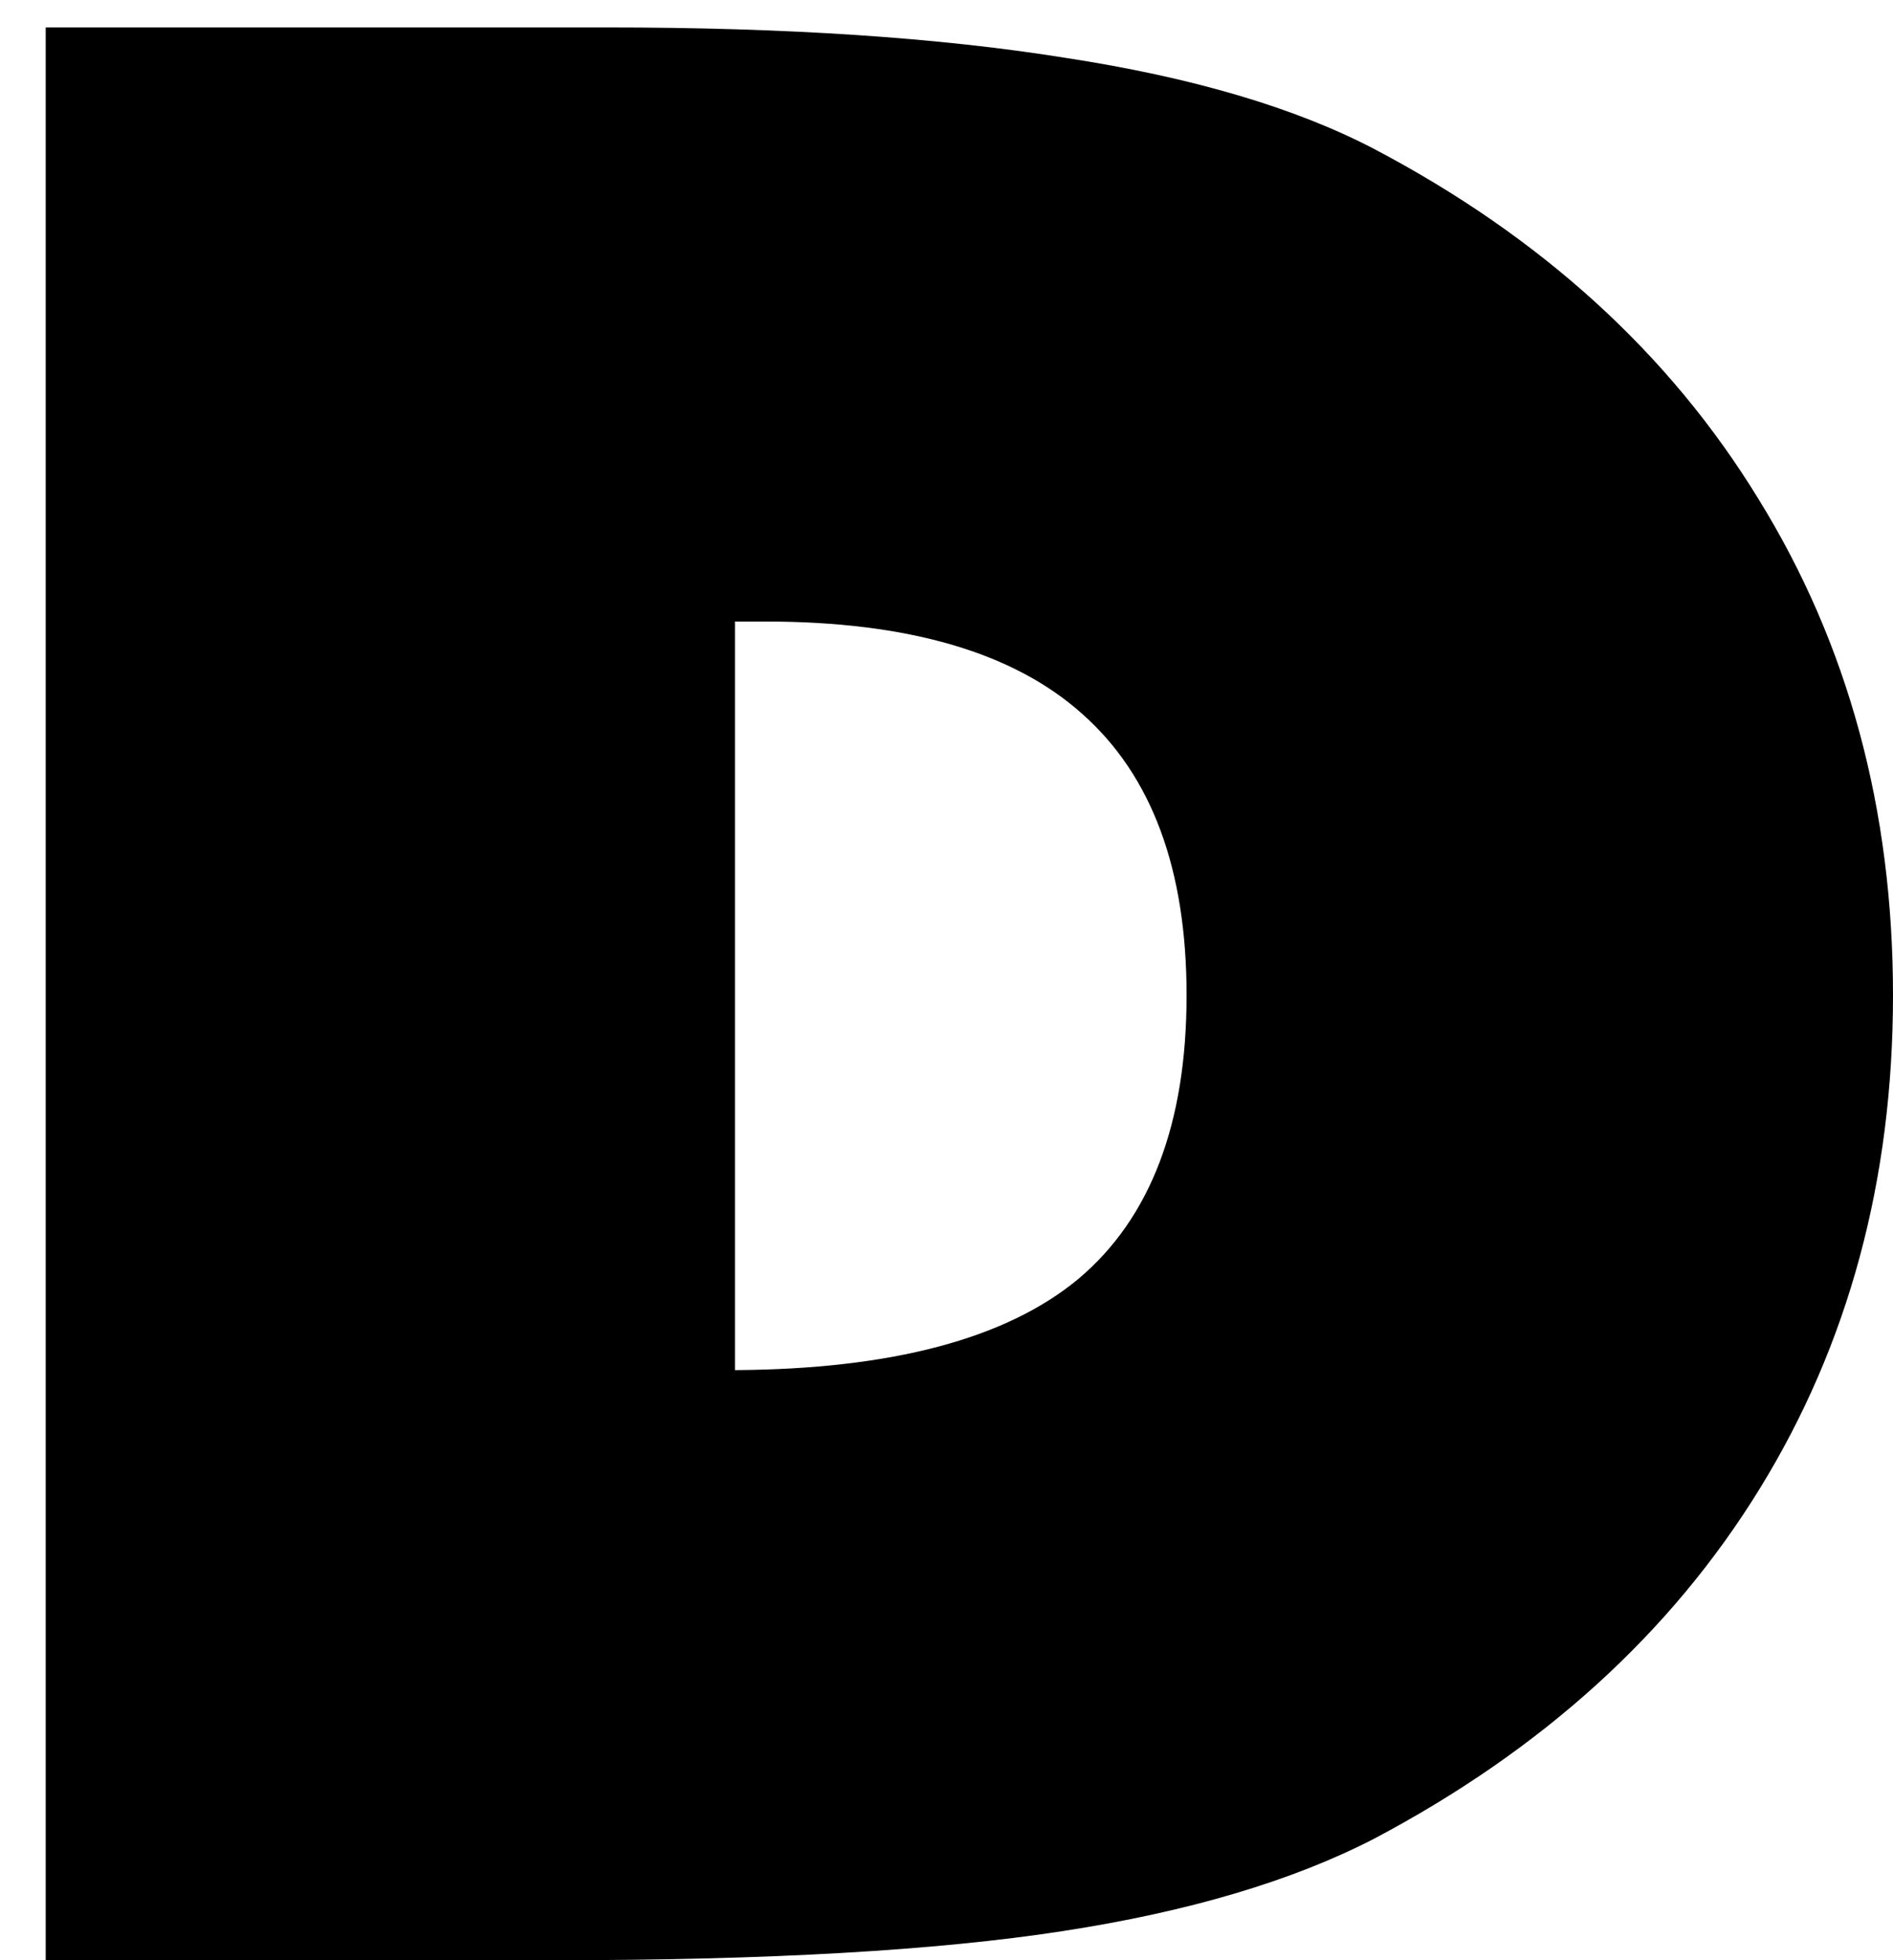 <svg width="28" height="29" viewBox="0 0 28 29" fill="none" xmlns="http://www.w3.org/2000/svg">
<path d="M10.871 20.27C13.189 20.256 14.882 19.807 15.949 18.922C17.017 18.023 17.551 16.624 17.551 14.723C17.551 12.861 17.037 11.474 16.008 10.562C14.992 9.651 13.43 9.195 11.32 9.195H10.871V20.27ZM0.676 29V0.406H8.996C11.639 0.406 13.892 0.556 15.754 0.855C17.629 1.142 19.152 1.591 20.324 2.203C22.798 3.505 24.693 5.23 26.008 7.379C27.336 9.527 28 11.975 28 14.723C28 17.457 27.342 19.892 26.027 22.027C24.712 24.163 22.811 25.888 20.324 27.203C19.113 27.828 17.577 28.284 15.715 28.57C13.853 28.857 11.359 29 8.234 29H0.676Z" fill="black"/>
</svg>
